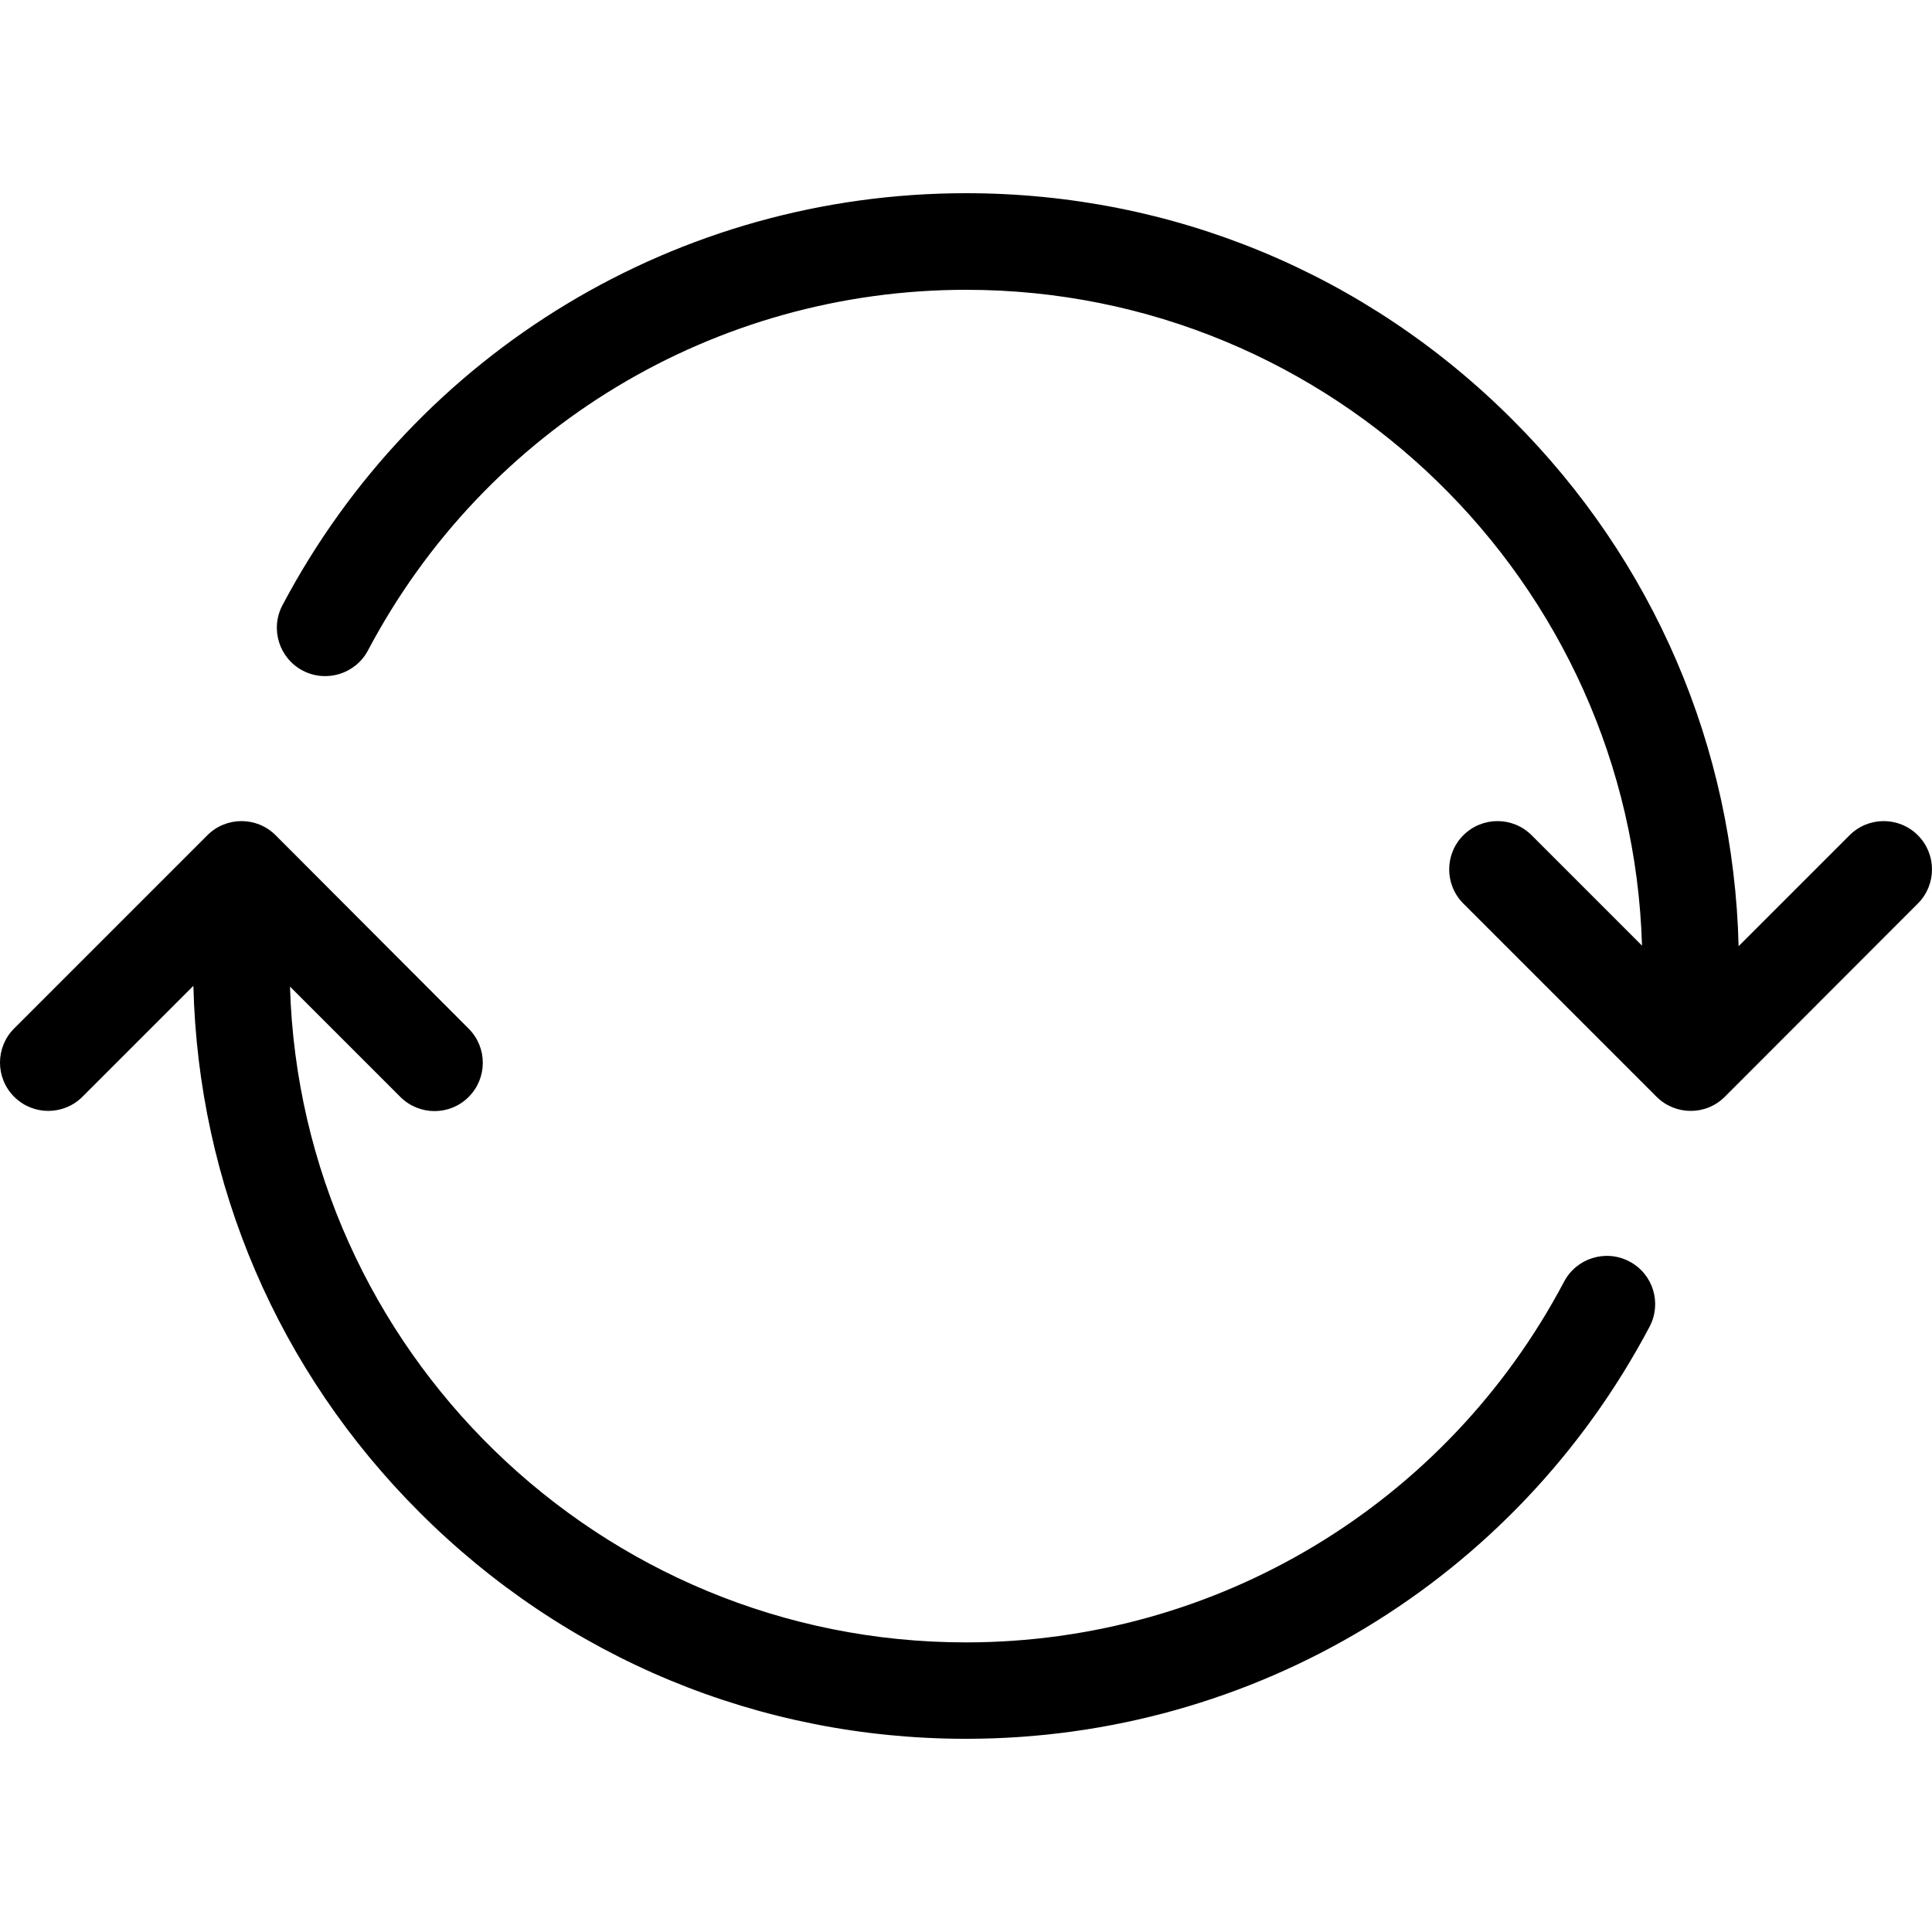 <svg xmlns="http://www.w3.org/2000/svg" viewBox="0 0 1024 1024"><path d="M1016.5 442.7c-10-10-26.2-10-36.2 0l-58.8 58.8c-2.6-105.5-45-204.3-119.9-279.1-77.4-77.4-180.2-120-289.6-120-152.3 0-291.1 83.7-362.3 218.4-6.6 12.5-1.8 28 10.7 34.6s28 1.8 34.6-10.6c62.3-117.9 183.8-191.2 317.1-191.2 194 0 352.5 155 358.2 347.6l-58.5-58.5c-10-10-26.2-10-36.2 0s-10 26.2 0 36.2l102.4 102.4c5 5 11.6 7.5 18.1 7.5 6.6 0 13.1-2.5 18.1-7.5l102.3-102.4c10-10 10-26.2 0-36.2zm-152.9 225.9c-12.5-6.6-28-1.8-34.6 10.7-62.3 117.9-183.8 191.2-317.1 191.2-194 0-352.5-155-358.2-347.6l58.5 58.5c5 5 11.6 7.5 18.1 7.5 6.6 0 13.1-2.5 18.1-7.5 10-10 10-26.2 0-36.2l-102.3-102.5c-10-10-26.2-10-36.2 0l-102.4 102.4c-10 10-10 26.2 0 36.2s26.2 10 36.2 0l58.8-58.8c2.6 105.5 45 204.3 119.9 279.1 77.4 77.4 180.2 120 289.6 120 152.3 0 291.1-83.7 362.3-218.4 6.6-12.5 1.9-28-10.7-34.6z"/></svg>
